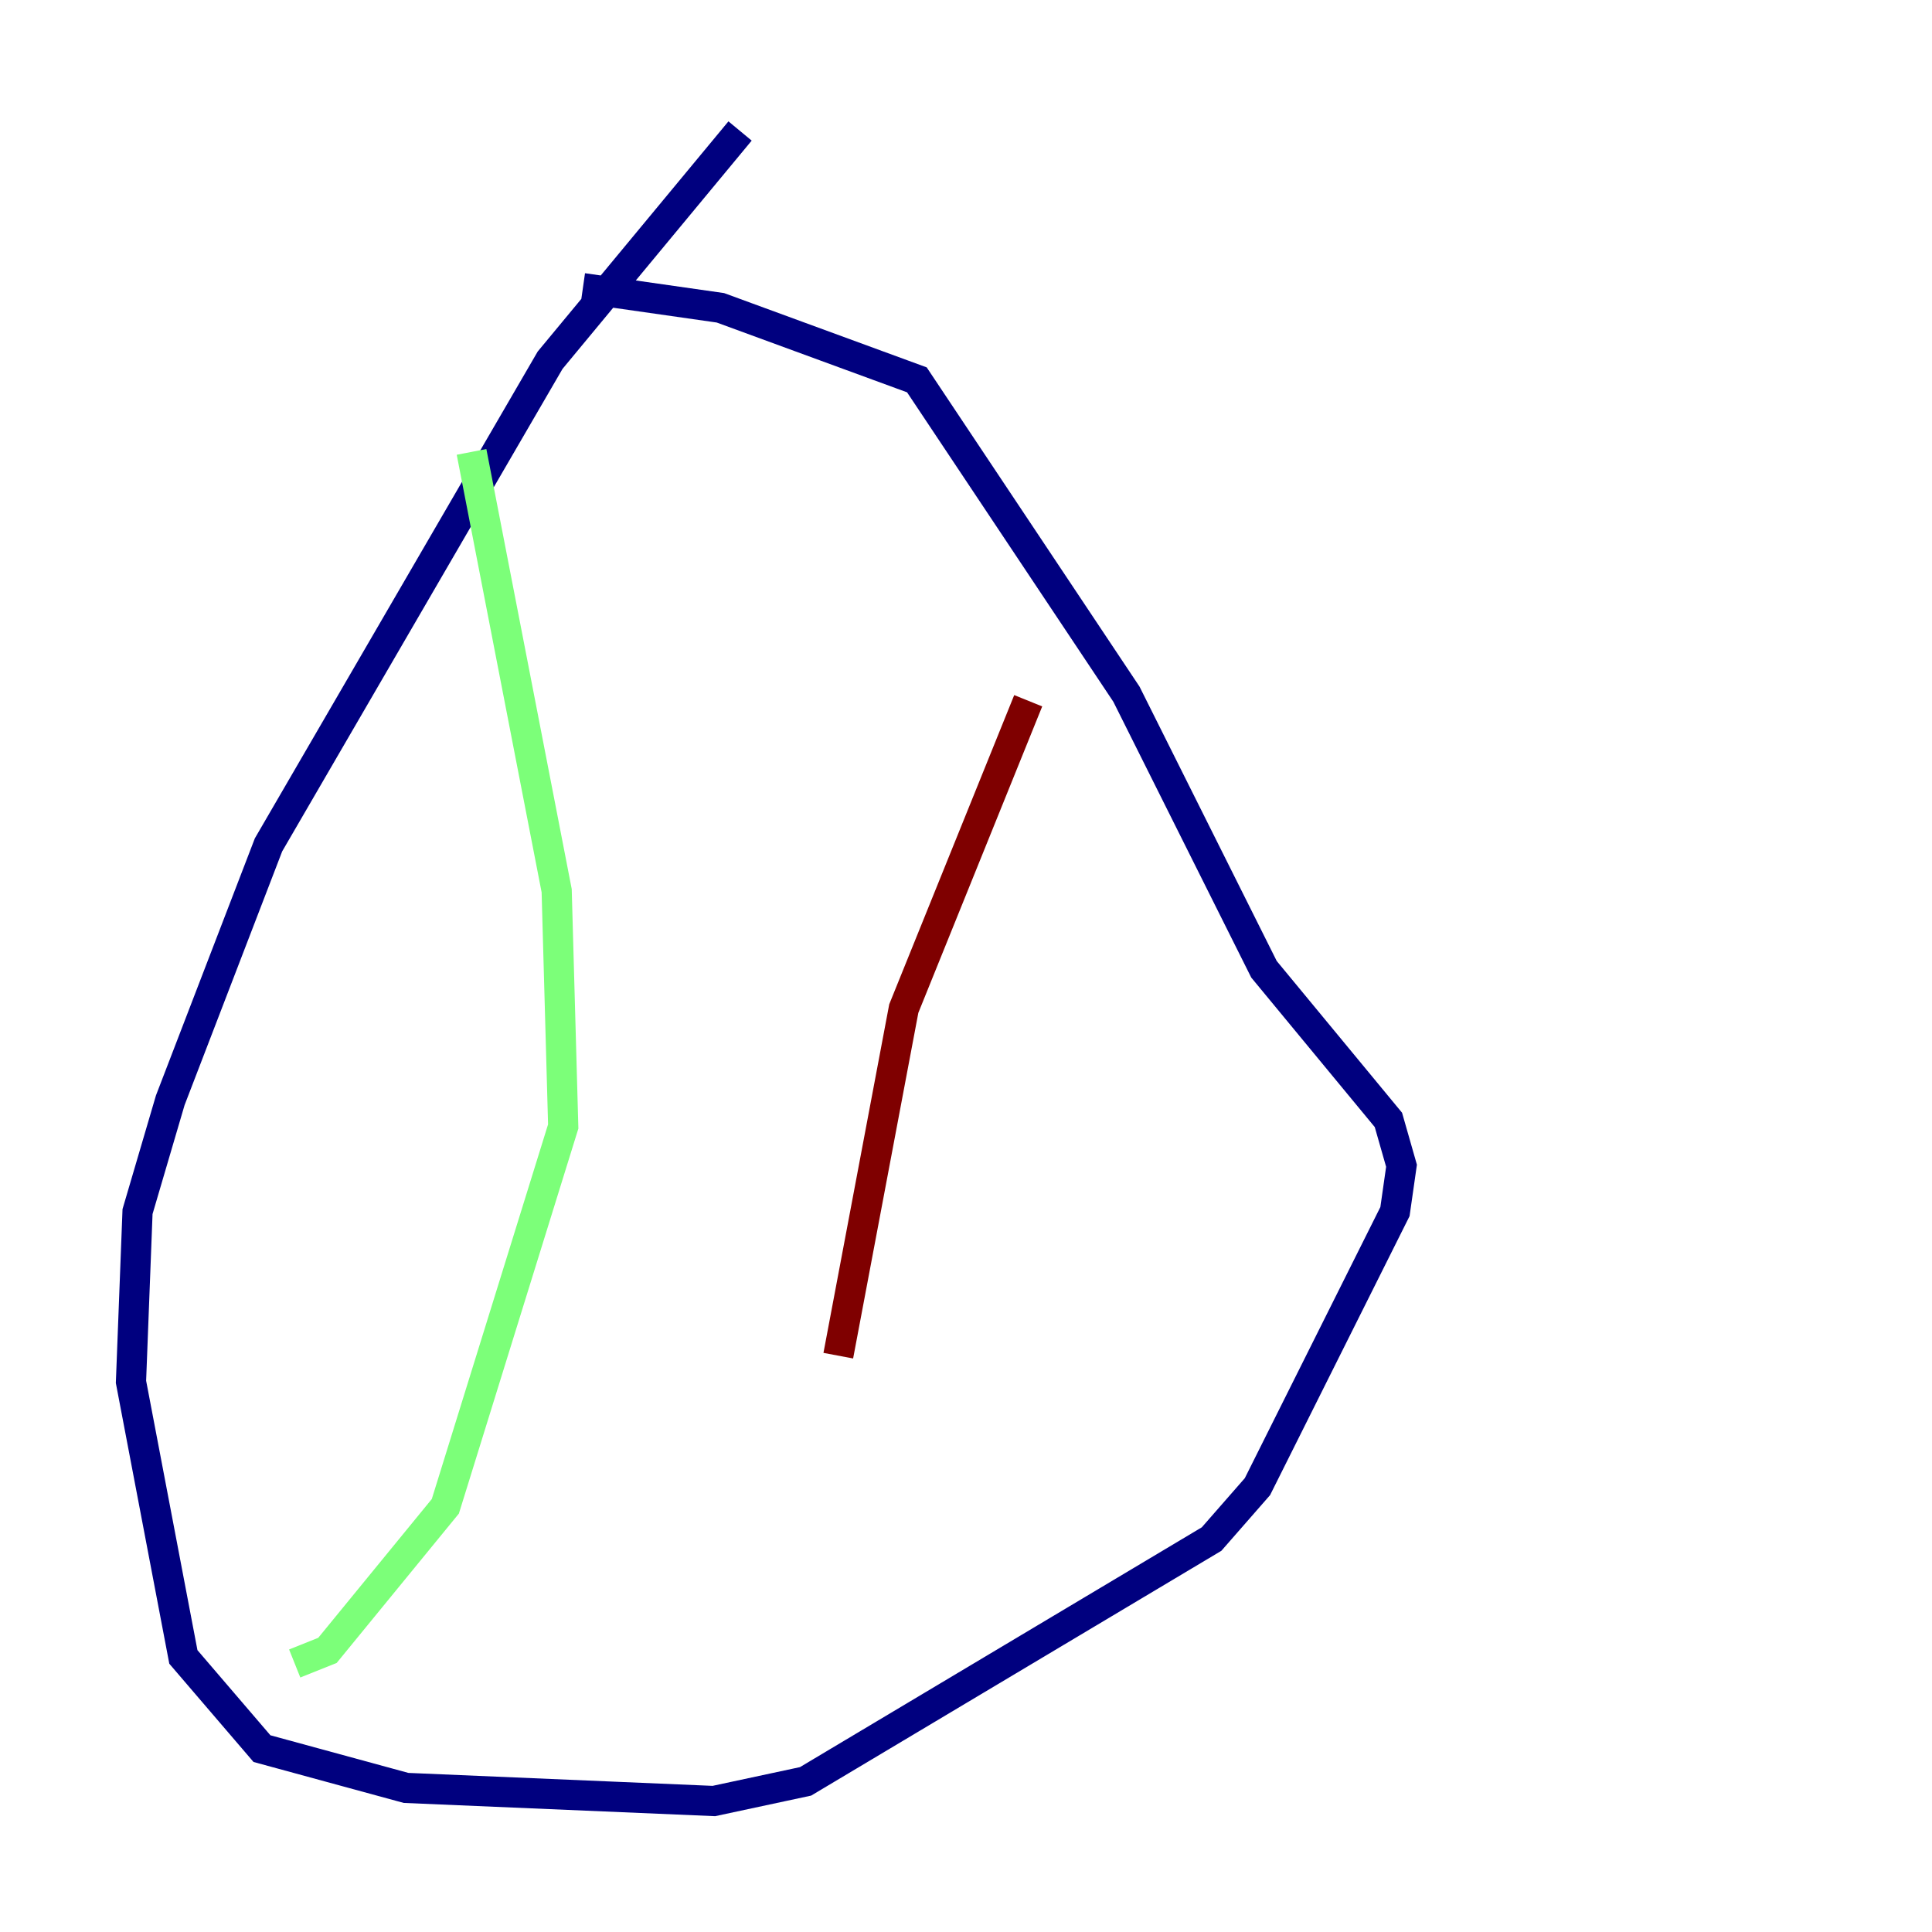 <?xml version="1.0" encoding="utf-8" ?>
<svg baseProfile="tiny" height="128" version="1.2" viewBox="0,0,128,128" width="128" xmlns="http://www.w3.org/2000/svg" xmlns:ev="http://www.w3.org/2001/xml-events" xmlns:xlink="http://www.w3.org/1999/xlink"><defs /><polyline fill="none" points="49.031,8.678 36.447,23.864 17.79,55.973 11.281,72.895 9.112,80.271 8.678,91.552 12.149,109.776 17.356,115.851 26.902,118.454 47.295,119.322 53.37,118.02 80.271,101.966 83.308,98.495 92.42,80.271 92.854,77.234 91.986,74.197 83.742,64.217 74.63,45.993 60.746,25.166 47.729,20.393 38.617,19.091" stroke="#00007f" stroke-width="2" /><polyline fill="none" points="31.241,29.939 36.881,59.01 37.315,74.63 29.505,99.797 21.695,109.342 19.525,110.21" stroke="#7cff79" stroke-width="2" /><polyline fill="none" points="68.122,46.427 59.878,66.82 55.539,89.817" stroke="#7f0000" stroke-width="2" /></svg>